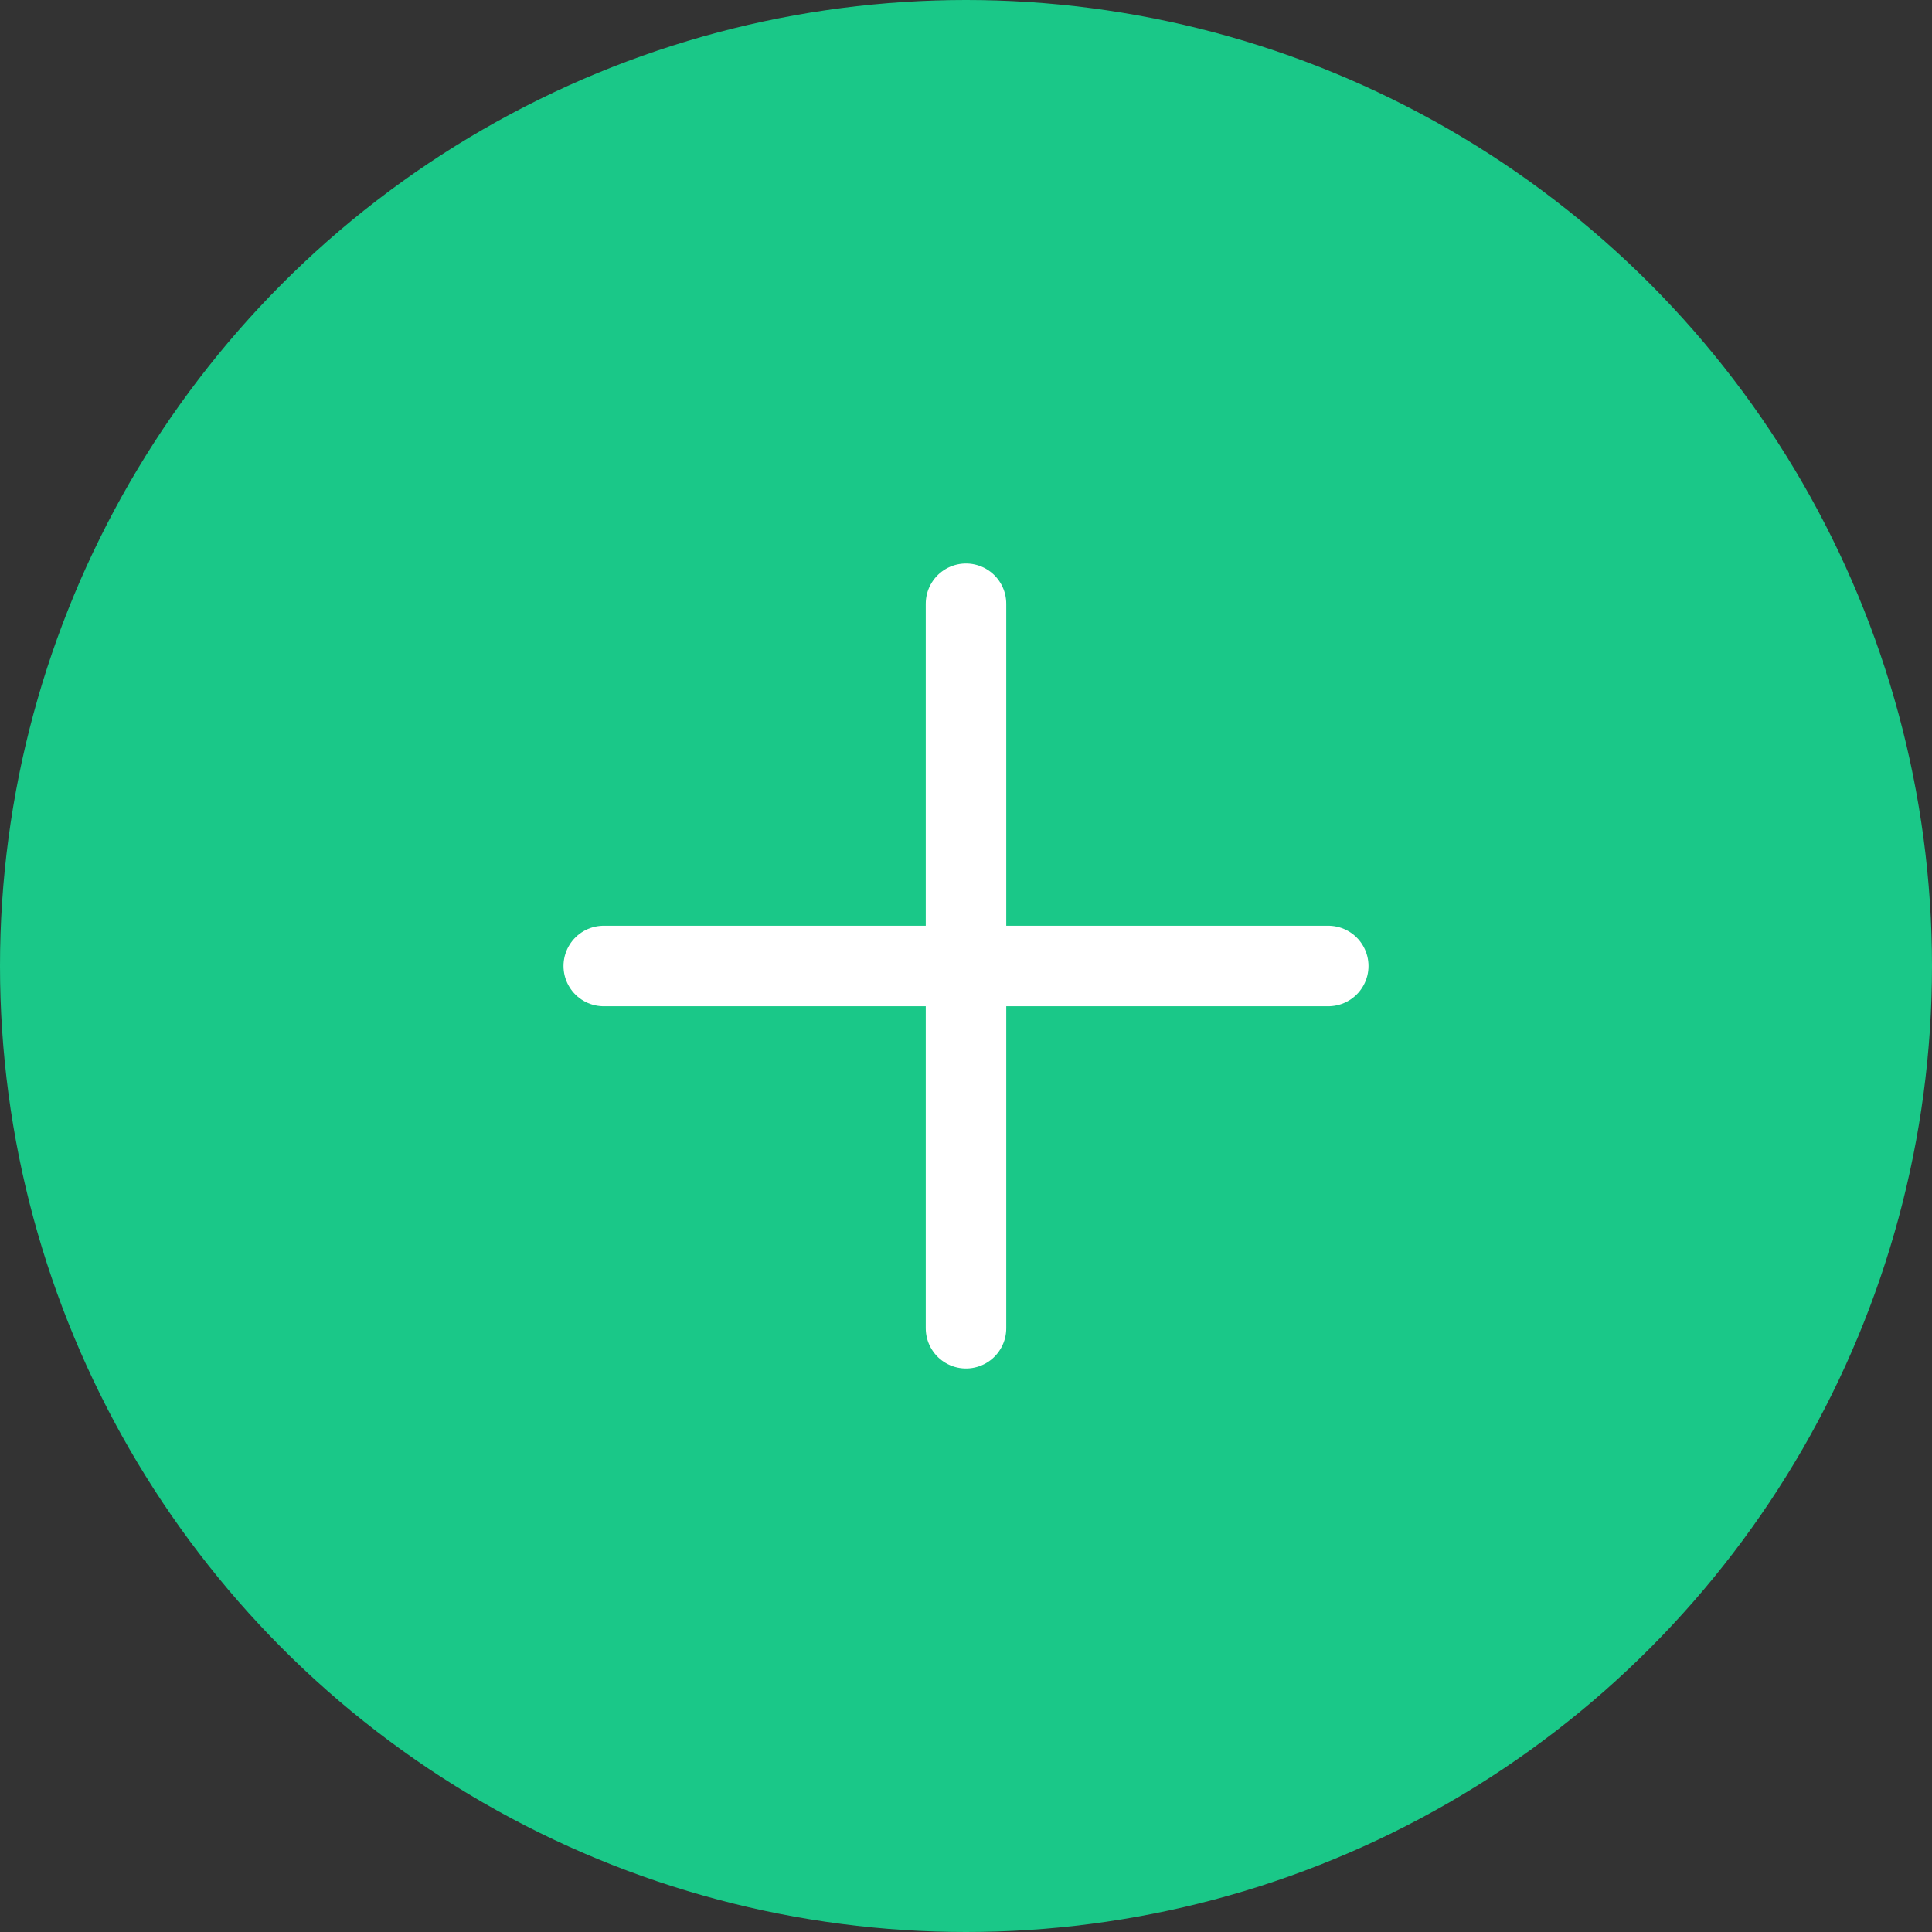 <svg width="24" height="24" viewBox="0 0 24 24" fill="none" xmlns="http://www.w3.org/2000/svg">
<rect x="0" y="0" width="24" height="24" fill="#333333" stroke="none"/>
<circle cx="12" cy="12" r="12" fill="#1AC888"/>
<path d="M12 7.5V16.5" stroke="white" stroke-linecap="round" stroke-linejoin="round"/>
<path d="M7.5 12H16.5" stroke="white" stroke-linecap="round" stroke-linejoin="round"/>
</svg>
